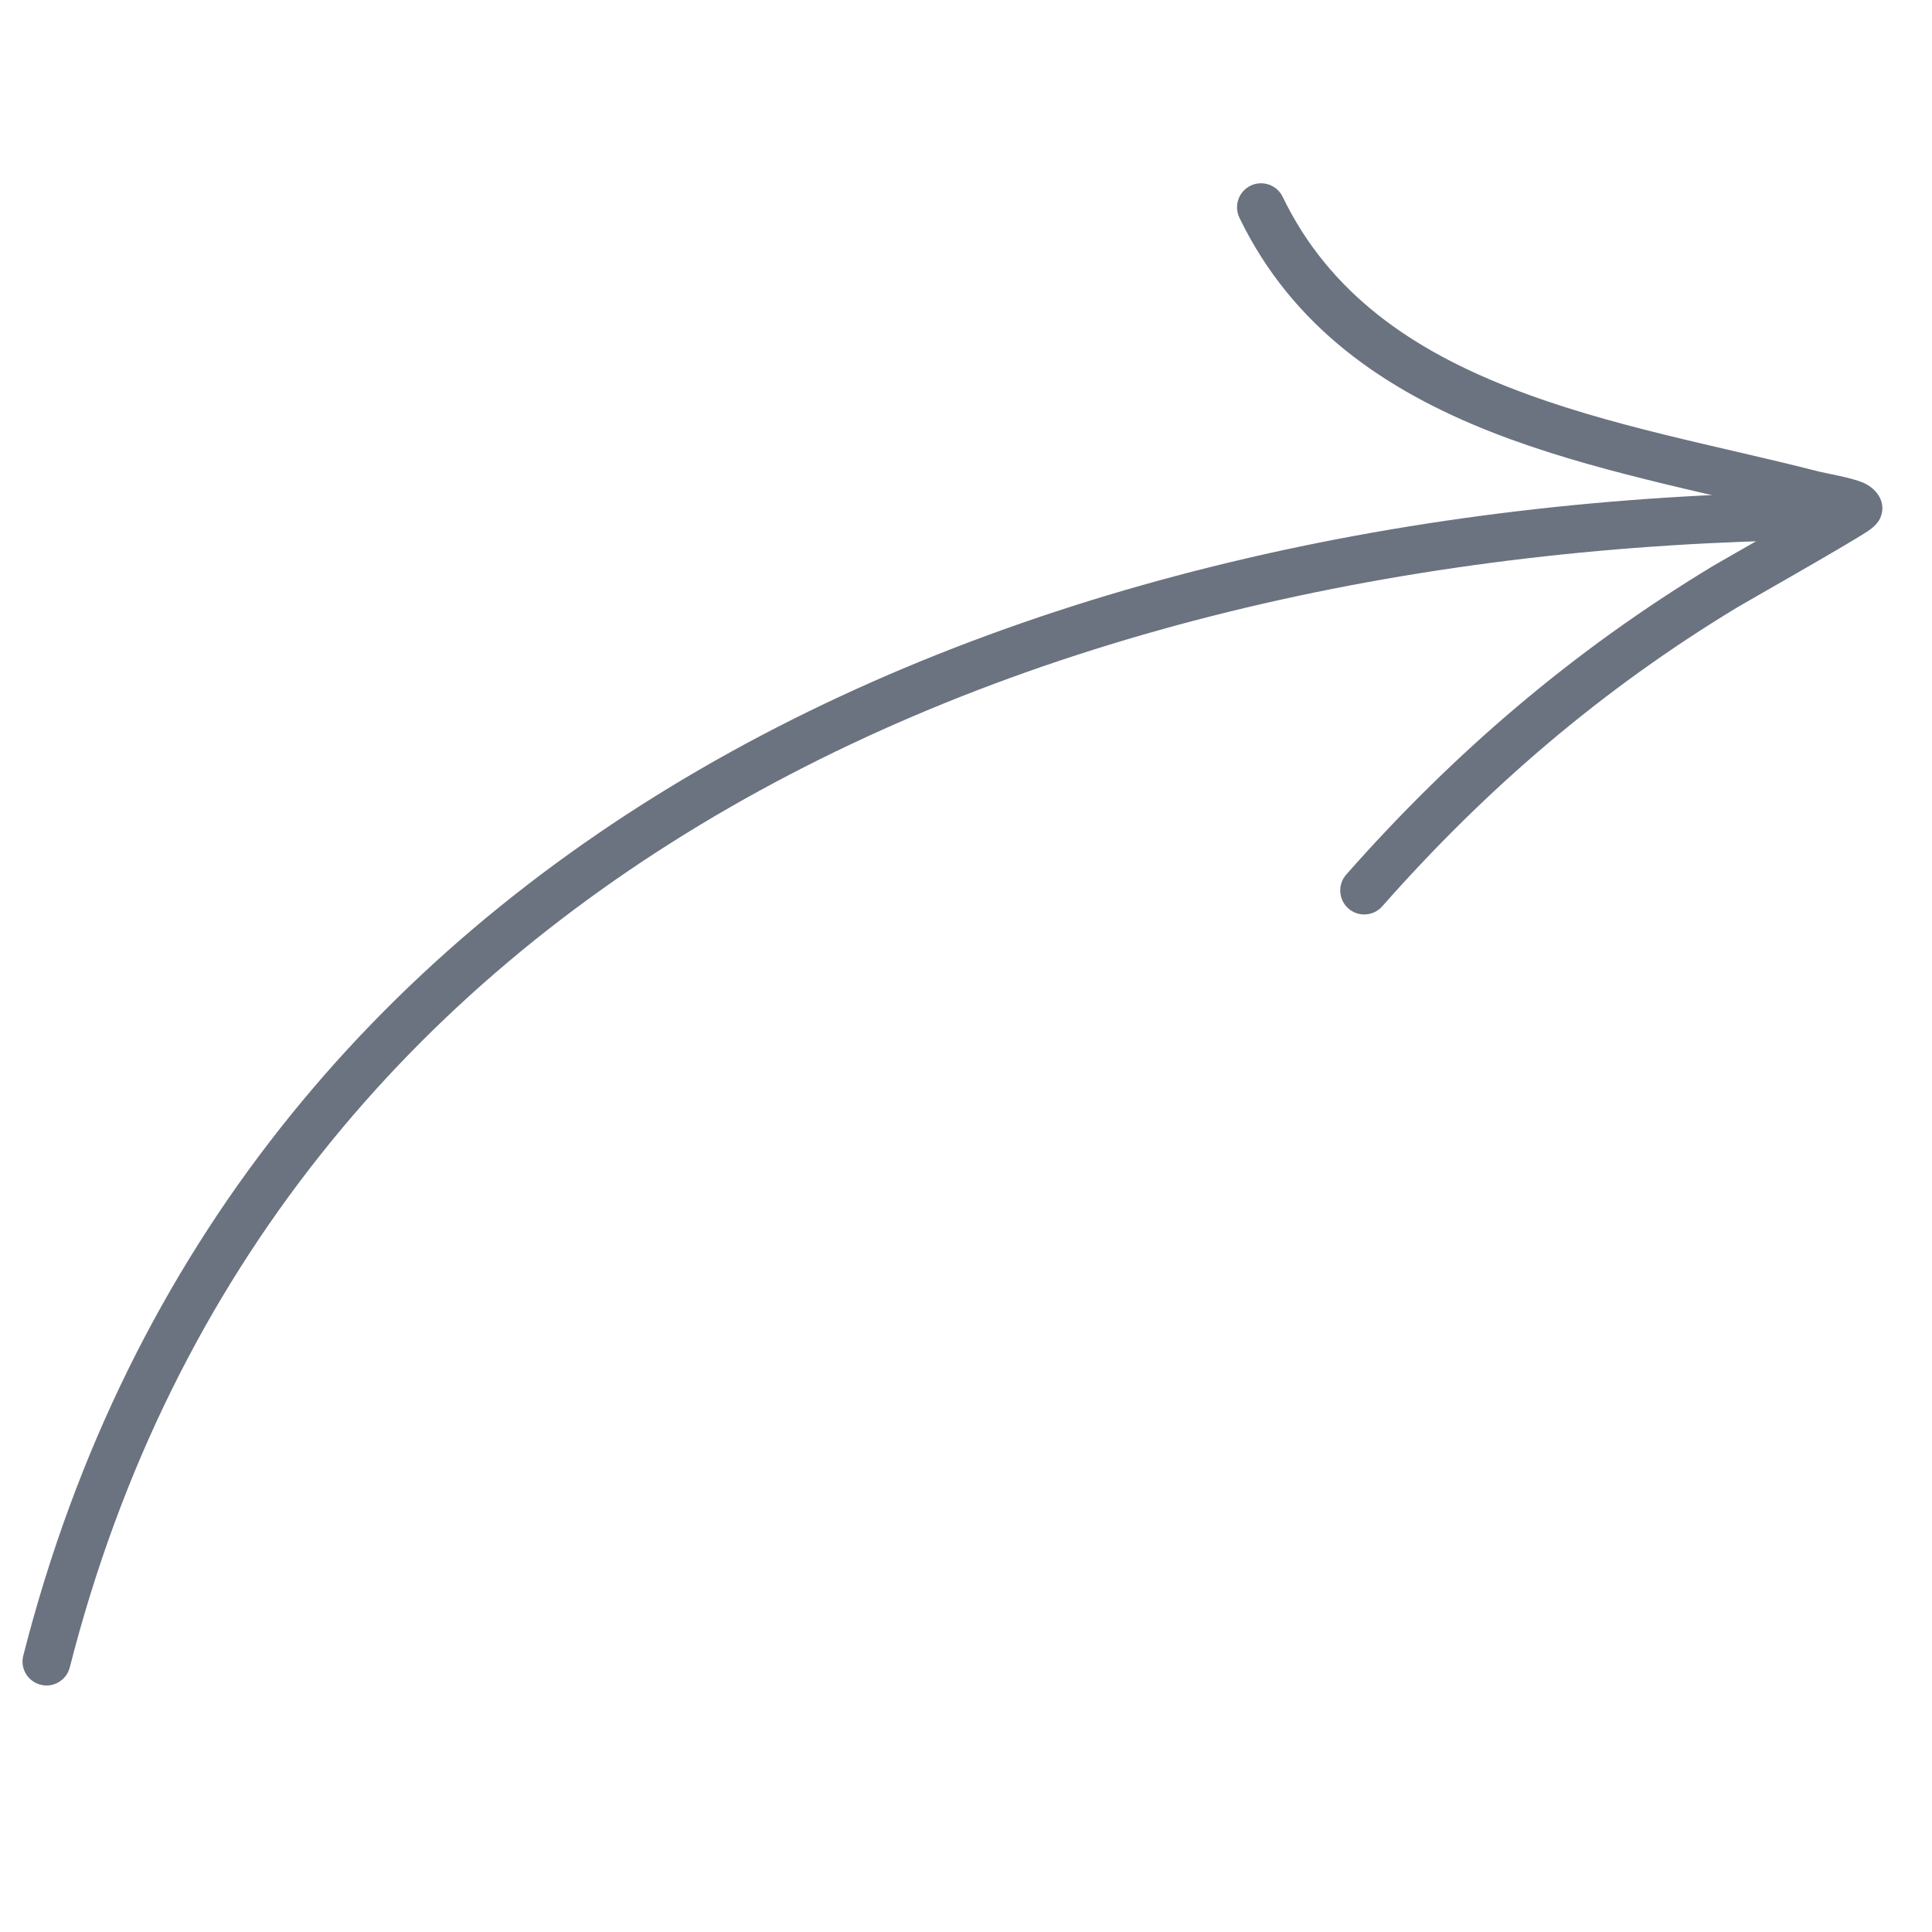 <svg width="62" height="62" viewBox="0 0 62 62" fill="none" xmlns="http://www.w3.org/2000/svg">
<g clip-path="url(#clip0_190_648)">
<path fill-rule="evenodd" clip-rule="evenodd" d="M2.239 53.509C8.787 27.843 33.507 17.64 58.226 17.328C58.65 17.322 58.992 16.973 58.986 16.548C58.979 16.124 58.63 15.783 58.206 15.789C32.794 16.108 7.478 26.744 0.747 53.13C0.641 53.541 0.89 53.959 1.303 54.065C1.714 54.171 2.133 53.922 2.239 53.509Z" fill="#6B7280"/>
<path fill-rule="evenodd" clip-rule="evenodd" d="M57.752 16.564C56.582 17.244 55.105 18.081 54.941 18.181C50.474 20.888 46.666 24.142 43.202 28.066C42.921 28.384 42.952 28.872 43.27 29.154C43.588 29.435 44.075 29.404 44.357 29.086C47.715 25.28 51.407 22.123 55.74 19.497C55.992 19.344 59.314 17.465 59.957 17.034C60.221 16.859 60.316 16.677 60.335 16.632C60.442 16.397 60.413 16.201 60.362 16.055C60.303 15.89 60.14 15.643 59.789 15.489C59.421 15.329 58.58 15.186 58.371 15.133C55.216 14.32 51.623 13.689 48.425 12.43C45.374 11.231 42.679 9.459 41.162 6.316C40.977 5.934 40.515 5.774 40.133 5.958C39.75 6.143 39.59 6.604 39.774 6.987C41.472 10.5 44.451 12.523 47.86 13.864C51.04 15.114 54.597 15.765 57.752 16.564Z" fill="#6B7280"/>
</g>
<defs>
<clipPath id="clip0_190_648">
<rect width="55.743" height="55.743" fill="white" transform="translate(55.673 61.647) rotate(-173.999)"/>
</clipPath>
</defs>
</svg>
